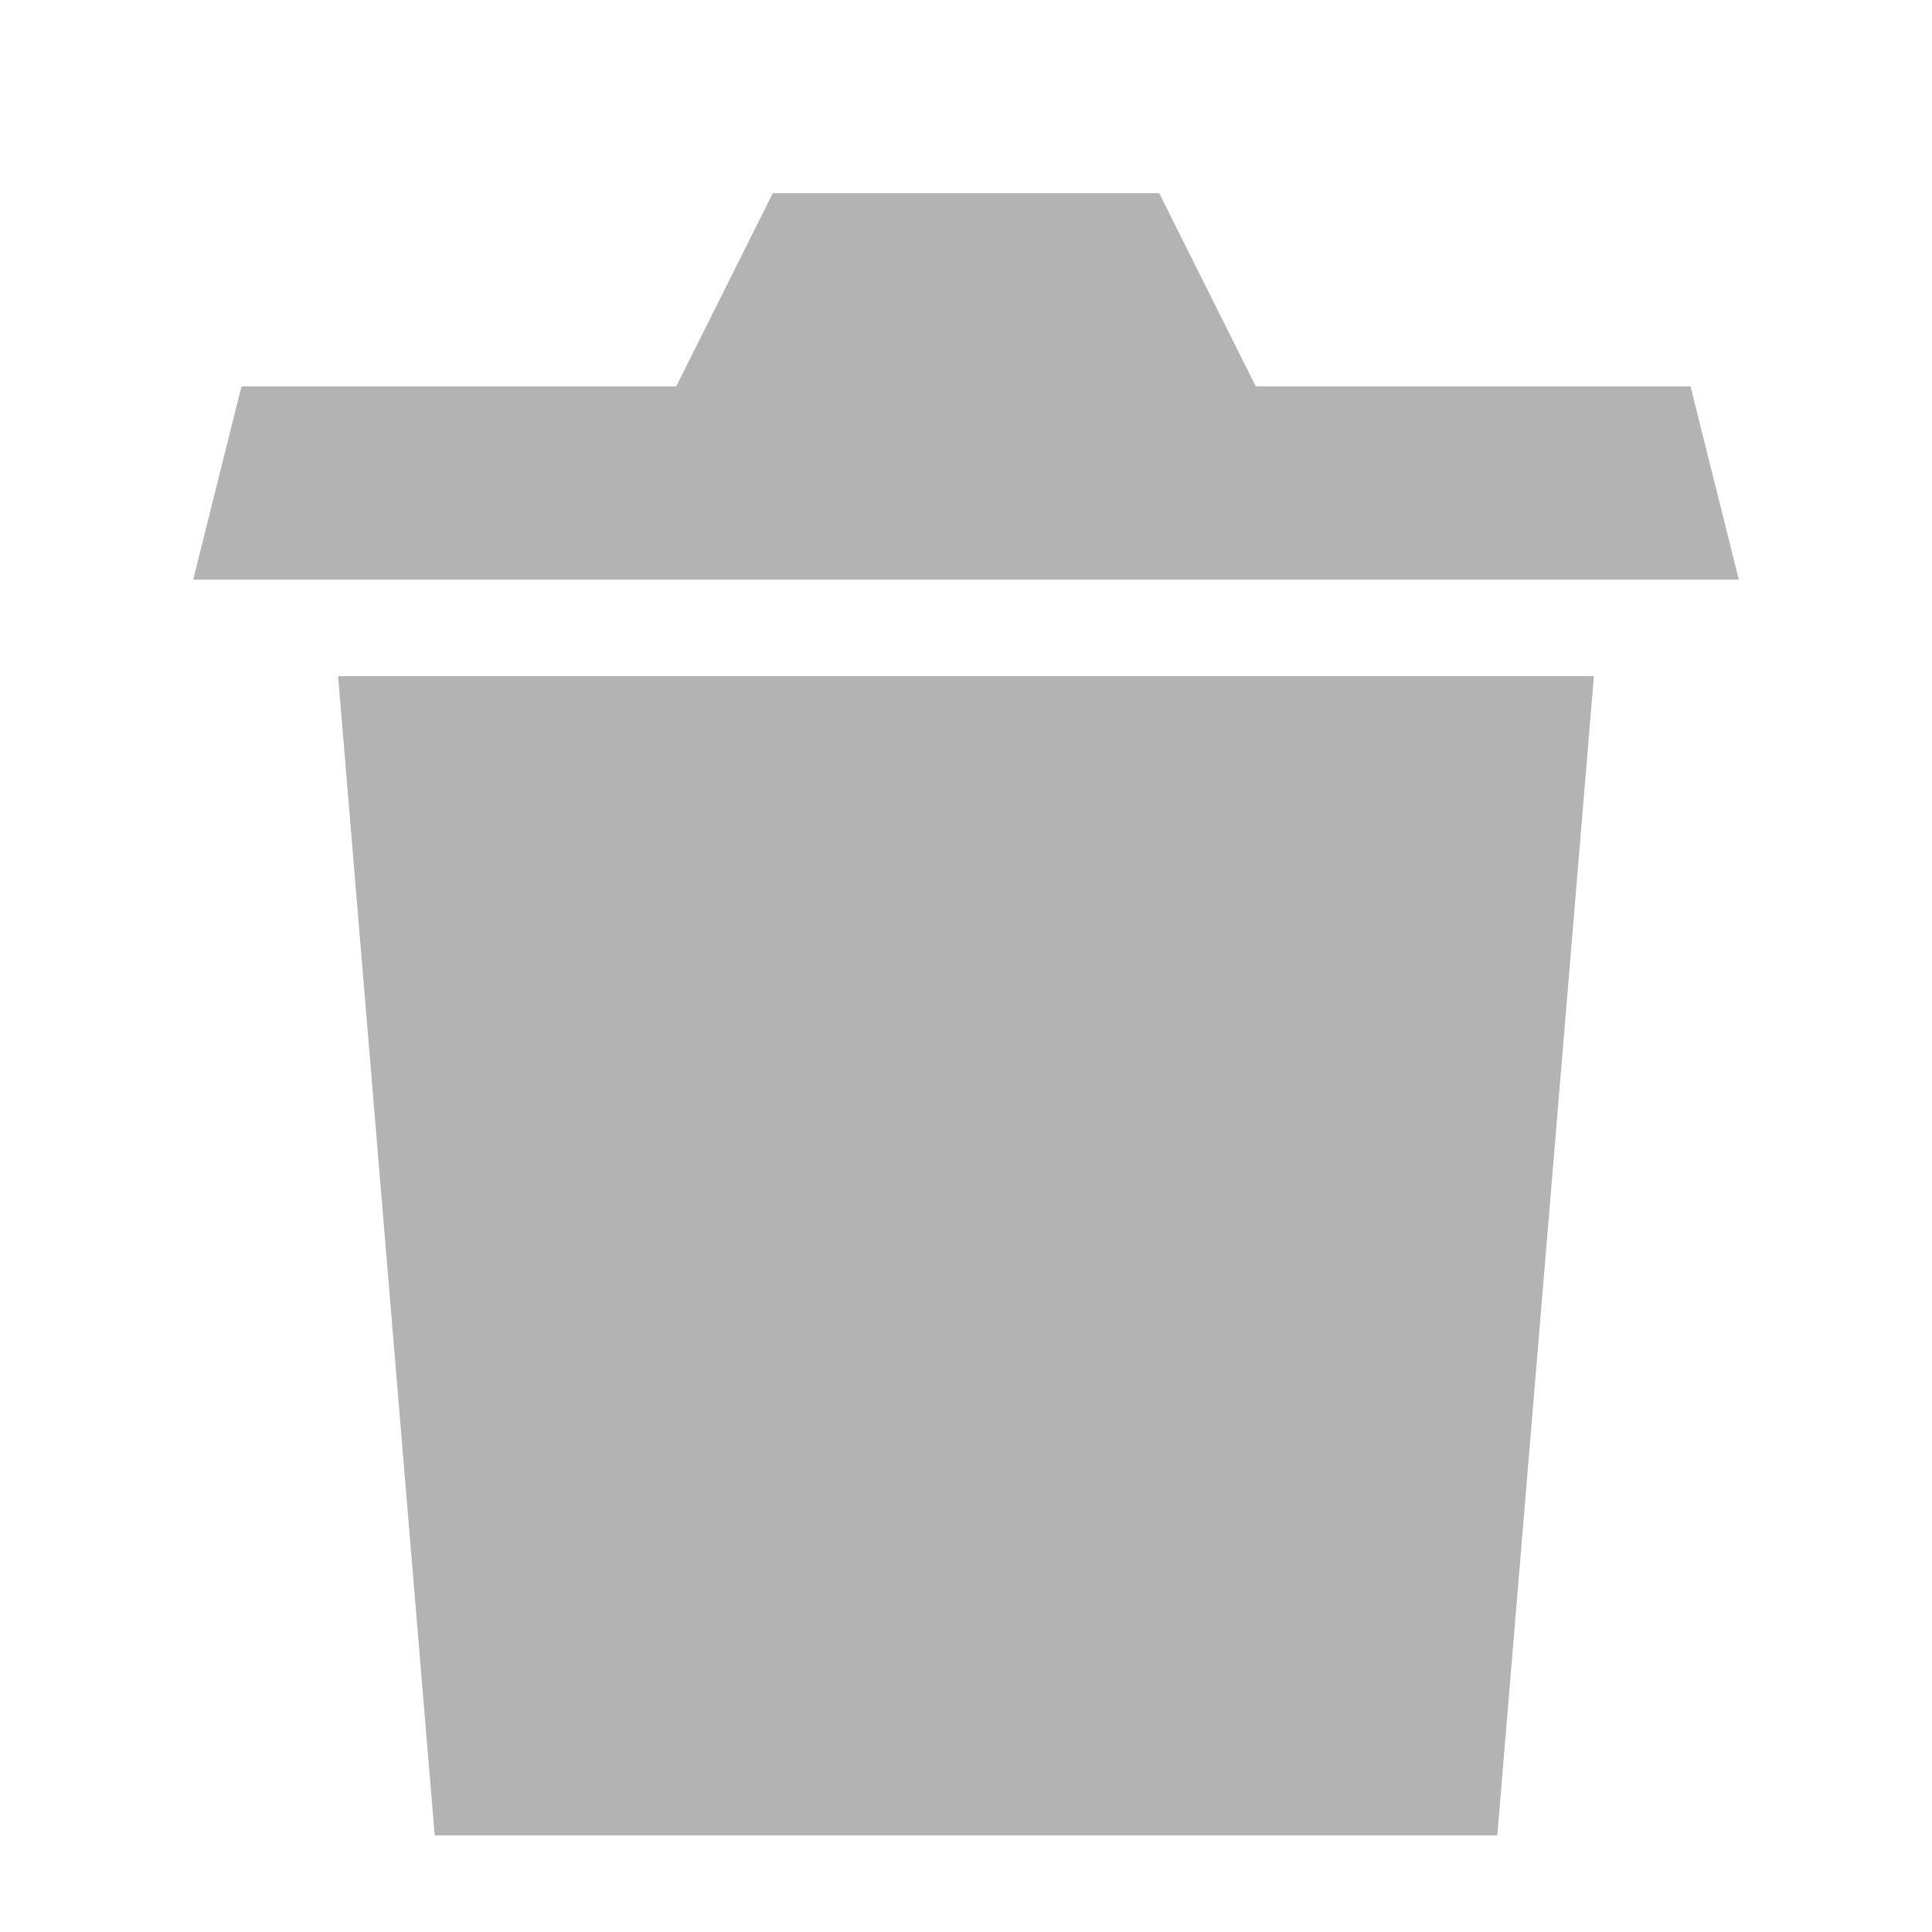 <?xml version="1.0" standalone="no"?>
<svg xmlns="http://www.w3.org/2000/svg" width="40" height="40">
   <path d="M16 4 h8 l2 4 h9 l1 4h-32l1 -4h9z M7 14 h26l-2 24h-22z" fill="rgba(0,0,0,0.3)" />
</svg>
